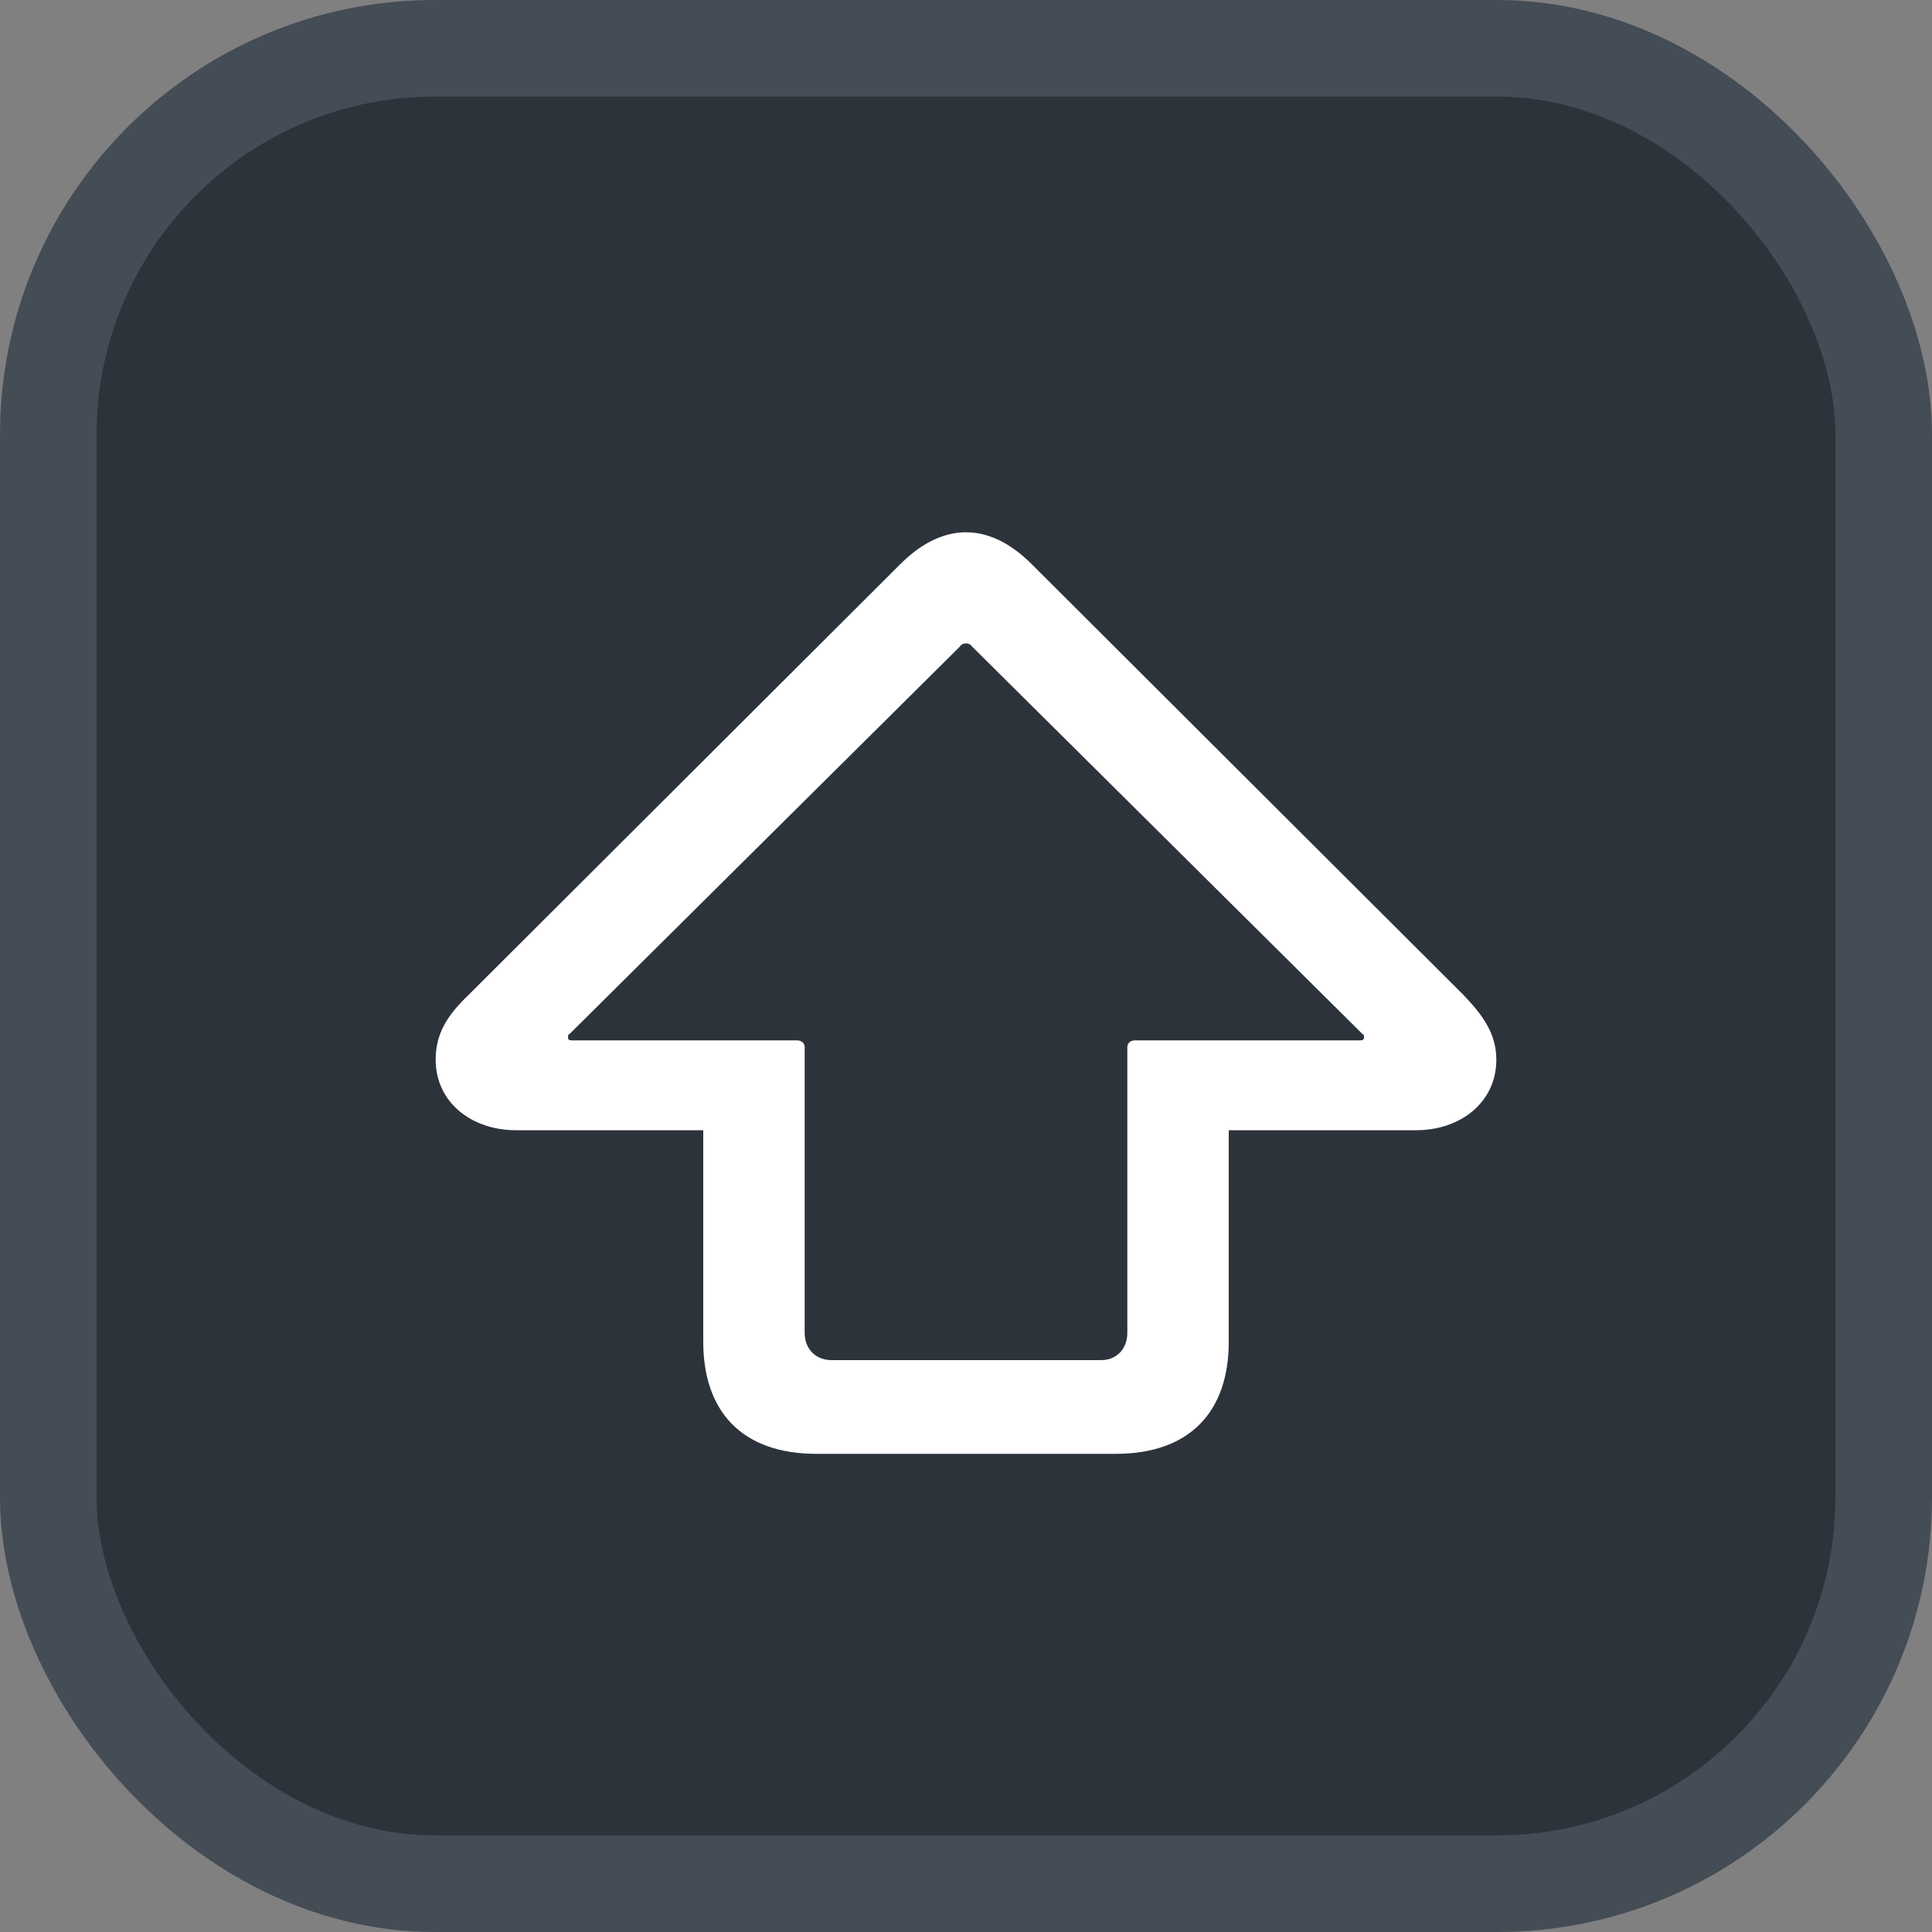 <svg xmlns="http://www.w3.org/2000/svg" version="1.1" xmlns:xlink="http://www.w3.org/1999/xlink" xmlns:svgjs="http://svgjs.com/svgjs" width="20" height="20"><rect width="100%" height="100%" fill="#808080" stroke="none"/><svg id="SvgjsSvg1002" style="overflow: hidden; top: -100%; left: -100%; position: absolute; opacity: 0;" width="2" height="0" focusable="false"><polyline id="SvgjsPolyline1003" points="0,0"></polyline><path id="SvgjsPath1004" d="M0 0 "></path></svg><defs id="SvgjsDefs2007"></defs><rect id="SvgjsRect2008" width="19" height="19" x="0.5" y="0.5" rx="4" ry="4" fill="#2d333b" stroke-opacity="1" stroke="#444c56" stroke-width="1"></rect><path id="SvgjsPath2009" d="M8.45 15.05L11.55 15.05C12.32 15.05 12.72 14.61 12.72 13.89L12.72 11.70L14.66 11.70C15.12 11.70 15.49 11.41 15.49 10.97C15.49 10.70 15.35 10.51 15.15 10.30L10.68 5.84C10.48 5.64 10.25 5.51 10 5.51C9.75 5.51 9.52 5.64 9.32 5.84L4.85 10.30C4.63 10.51 4.51 10.70 4.51 10.97C4.51 11.41 4.88 11.70 5.34 11.70L7.28 11.70L7.28 13.89C7.28 14.61 7.68 15.05 8.45 15.05ZM8.61 14.08C8.44 14.08 8.33 13.96 8.33 13.80L8.33 10.84C8.33 10.80 8.30 10.77 8.25 10.77L5.92 10.77C5.89 10.77 5.88 10.76 5.88 10.74C5.88 10.72 5.88 10.71 5.90 10.70L9.94 6.69C9.95 6.67 9.98 6.66 10 6.66C10.02 6.66 10.05 6.67 10.06 6.69L14.10 10.70C14.12 10.71 14.12 10.72 14.12 10.74C14.12 10.76 14.11 10.77 14.08 10.77L11.75 10.77C11.70 10.77 11.67 10.80 11.67 10.84L11.67 13.80C11.67 13.96 11.56 14.08 11.40 14.08Z" fill="#ffffff"></path></svg>